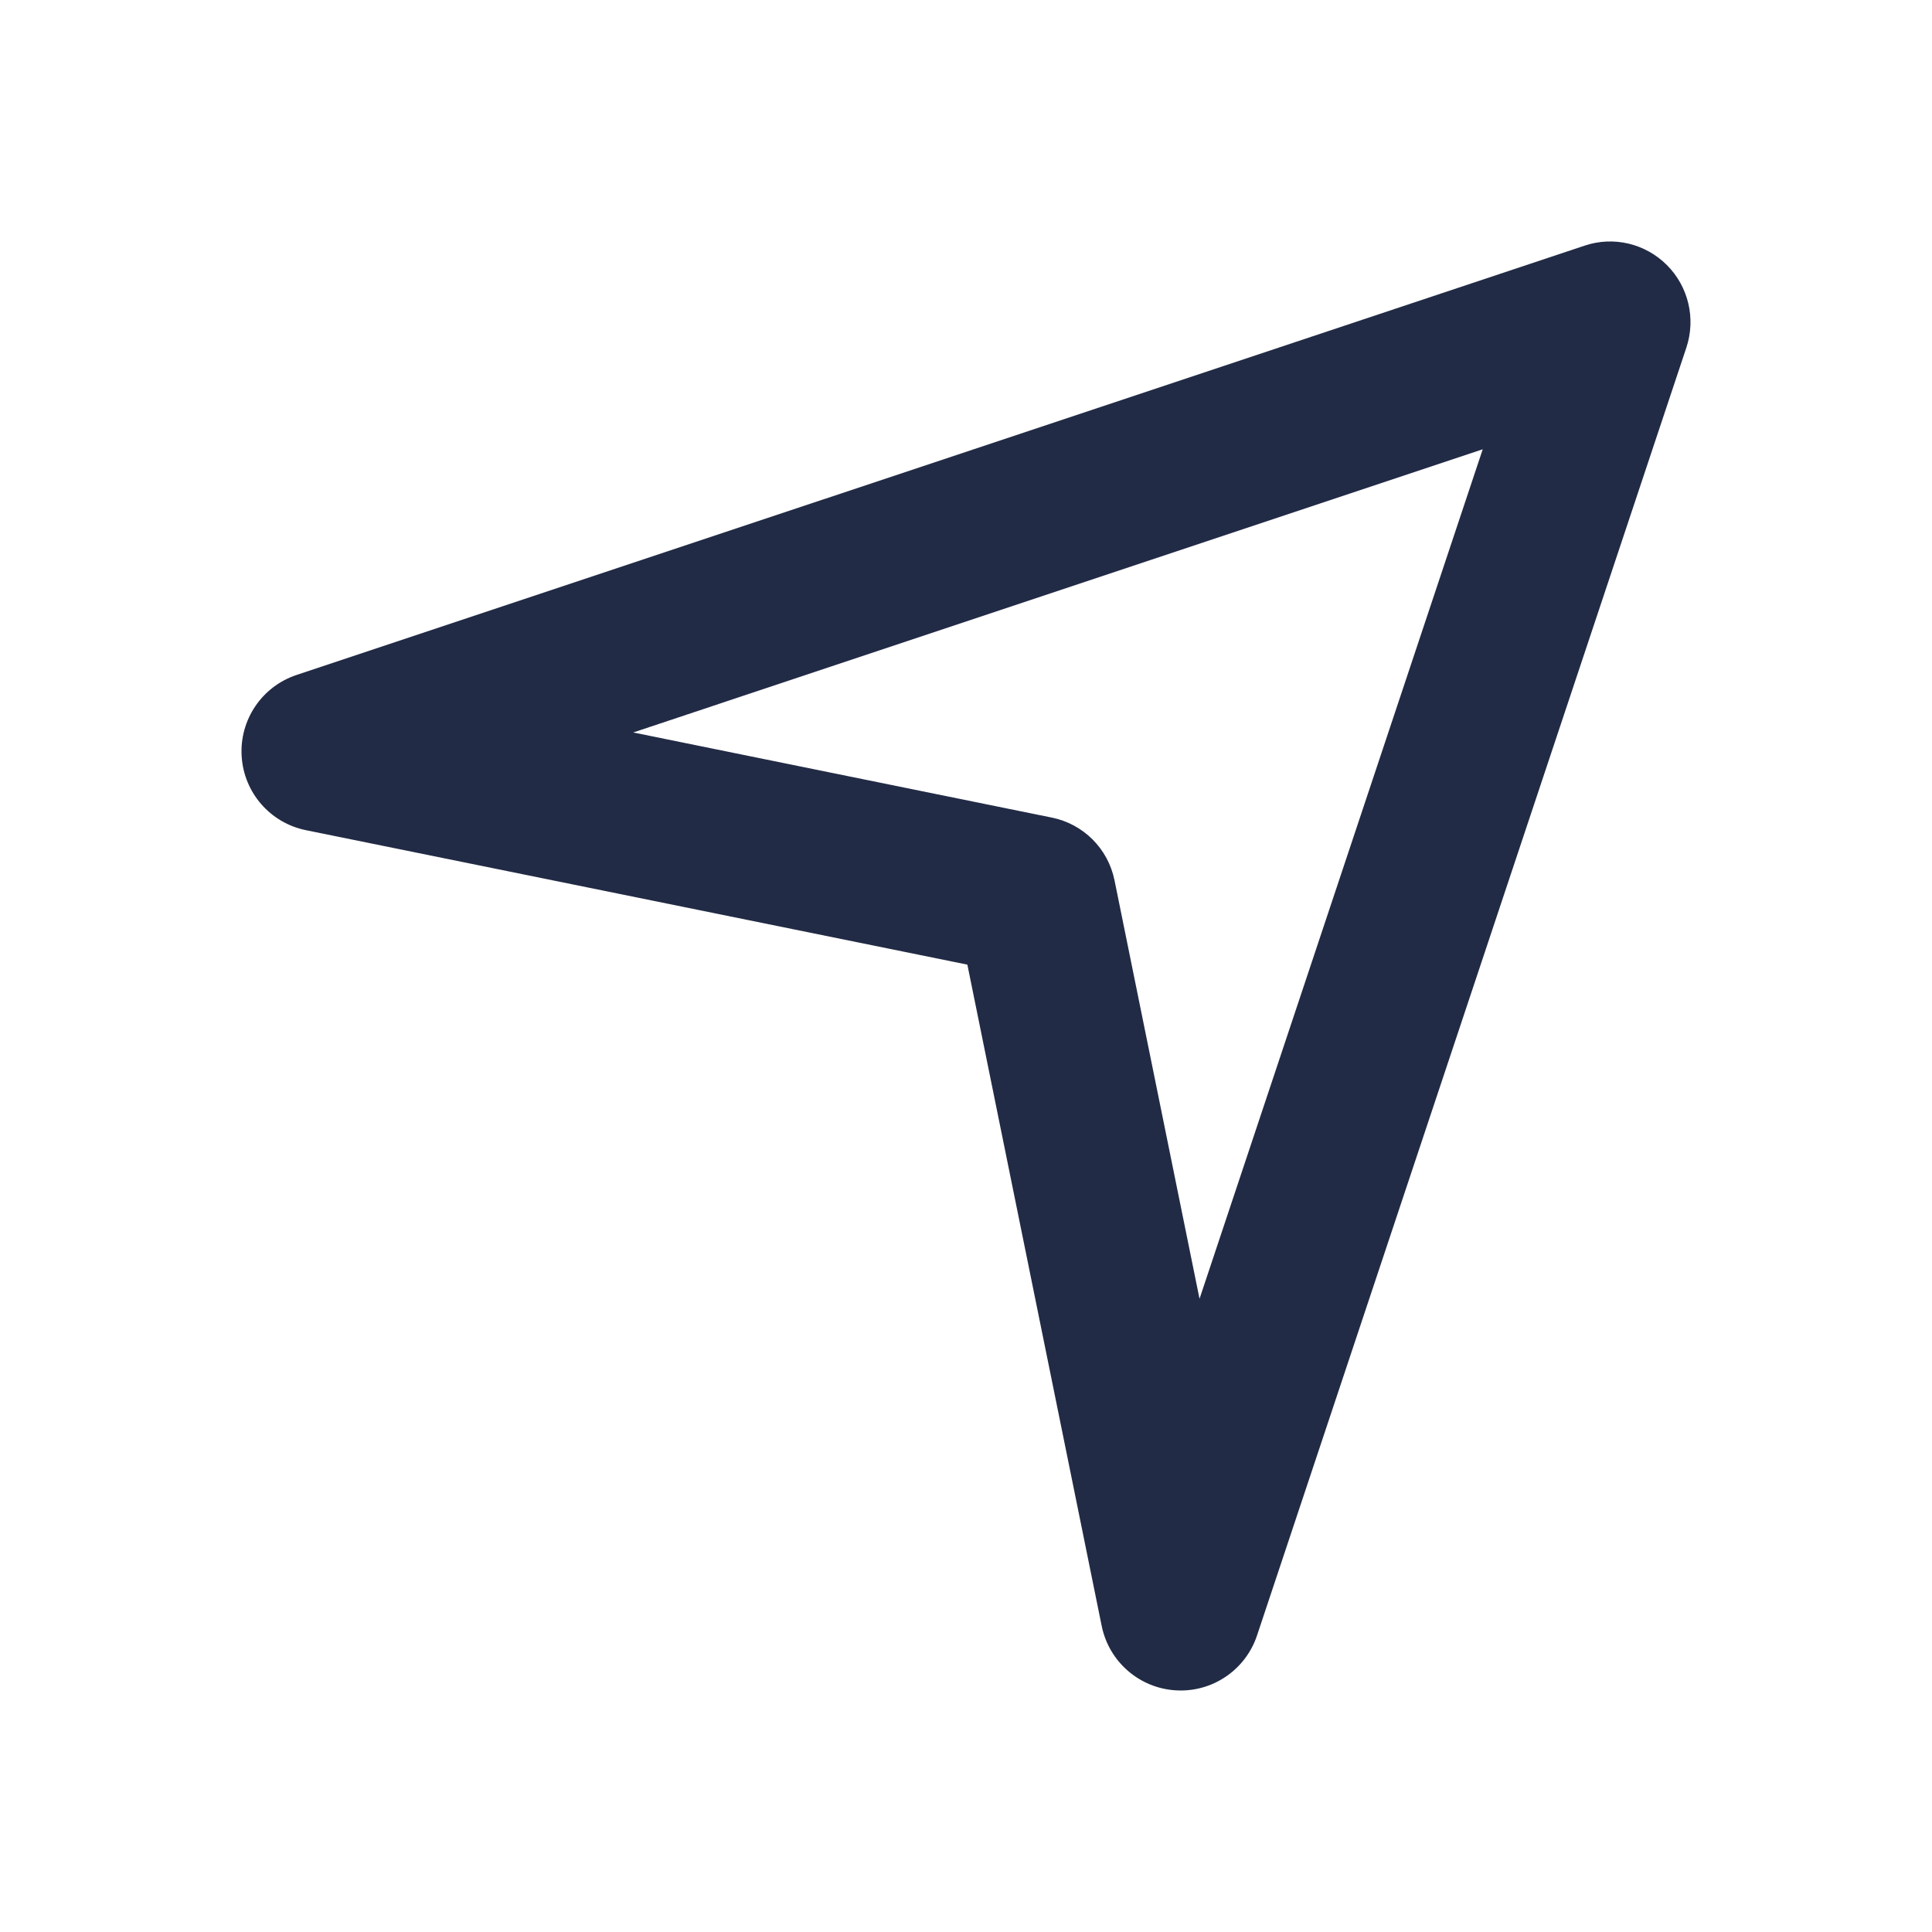 <svg width="24" height="24" viewBox="0 0 24 24" fill="none" xmlns="http://www.w3.org/2000/svg">
<g id="27) Icon/navigation-2">
<path id="&#240;&#159;&#142;&#168; Icon &#208;&#161;olor" fill-rule="evenodd" clip-rule="evenodd" d="M7.866 9.099L13.064 10.156C13.458 10.235 13.765 10.542 13.845 10.936L14.901 16.134L18.419 5.581L7.866 9.099ZM14.667 21C14.646 21 14.626 20.999 14.606 20.998C14.154 20.971 13.777 20.643 13.686 20.2L12.017 11.983L3.801 10.313C3.357 10.223 3.029 9.846 3.002 9.394C2.974 8.942 3.254 8.528 3.683 8.385L19.683 3.052C20.043 2.93 20.439 3.025 20.707 3.293C20.975 3.561 21.068 3.957 20.949 4.317L15.615 20.317C15.478 20.727 15.095 21 14.667 21Z" fill="#222B45"/>
<mask id="mask0_0_59880" style="mask-type:alpha" maskUnits="userSpaceOnUse" x="3" y="2" width="19" height="19">
<path id="&#240;&#159;&#142;&#168; Icon &#208;&#161;olor_2" fill-rule="evenodd" clip-rule="evenodd" d="M7.866 9.099L13.064 10.156C13.458 10.235 13.765 10.542 13.845 10.936L14.901 16.134L18.419 5.581L7.866 9.099ZM14.667 21C14.646 21 14.626 20.999 14.606 20.998C14.154 20.971 13.777 20.643 13.686 20.2L12.017 11.983L3.801 10.313C3.357 10.223 3.029 9.846 3.002 9.394C2.974 8.942 3.254 8.528 3.683 8.385L19.683 3.052C20.043 2.93 20.439 3.025 20.707 3.293C20.975 3.561 21.068 3.957 20.949 4.317L15.615 20.317C15.478 20.727 15.095 21 14.667 21Z" fill="white"/>
</mask>
<g mask="url(#mask0_0_59880)">
</g>
</g>
</svg>
